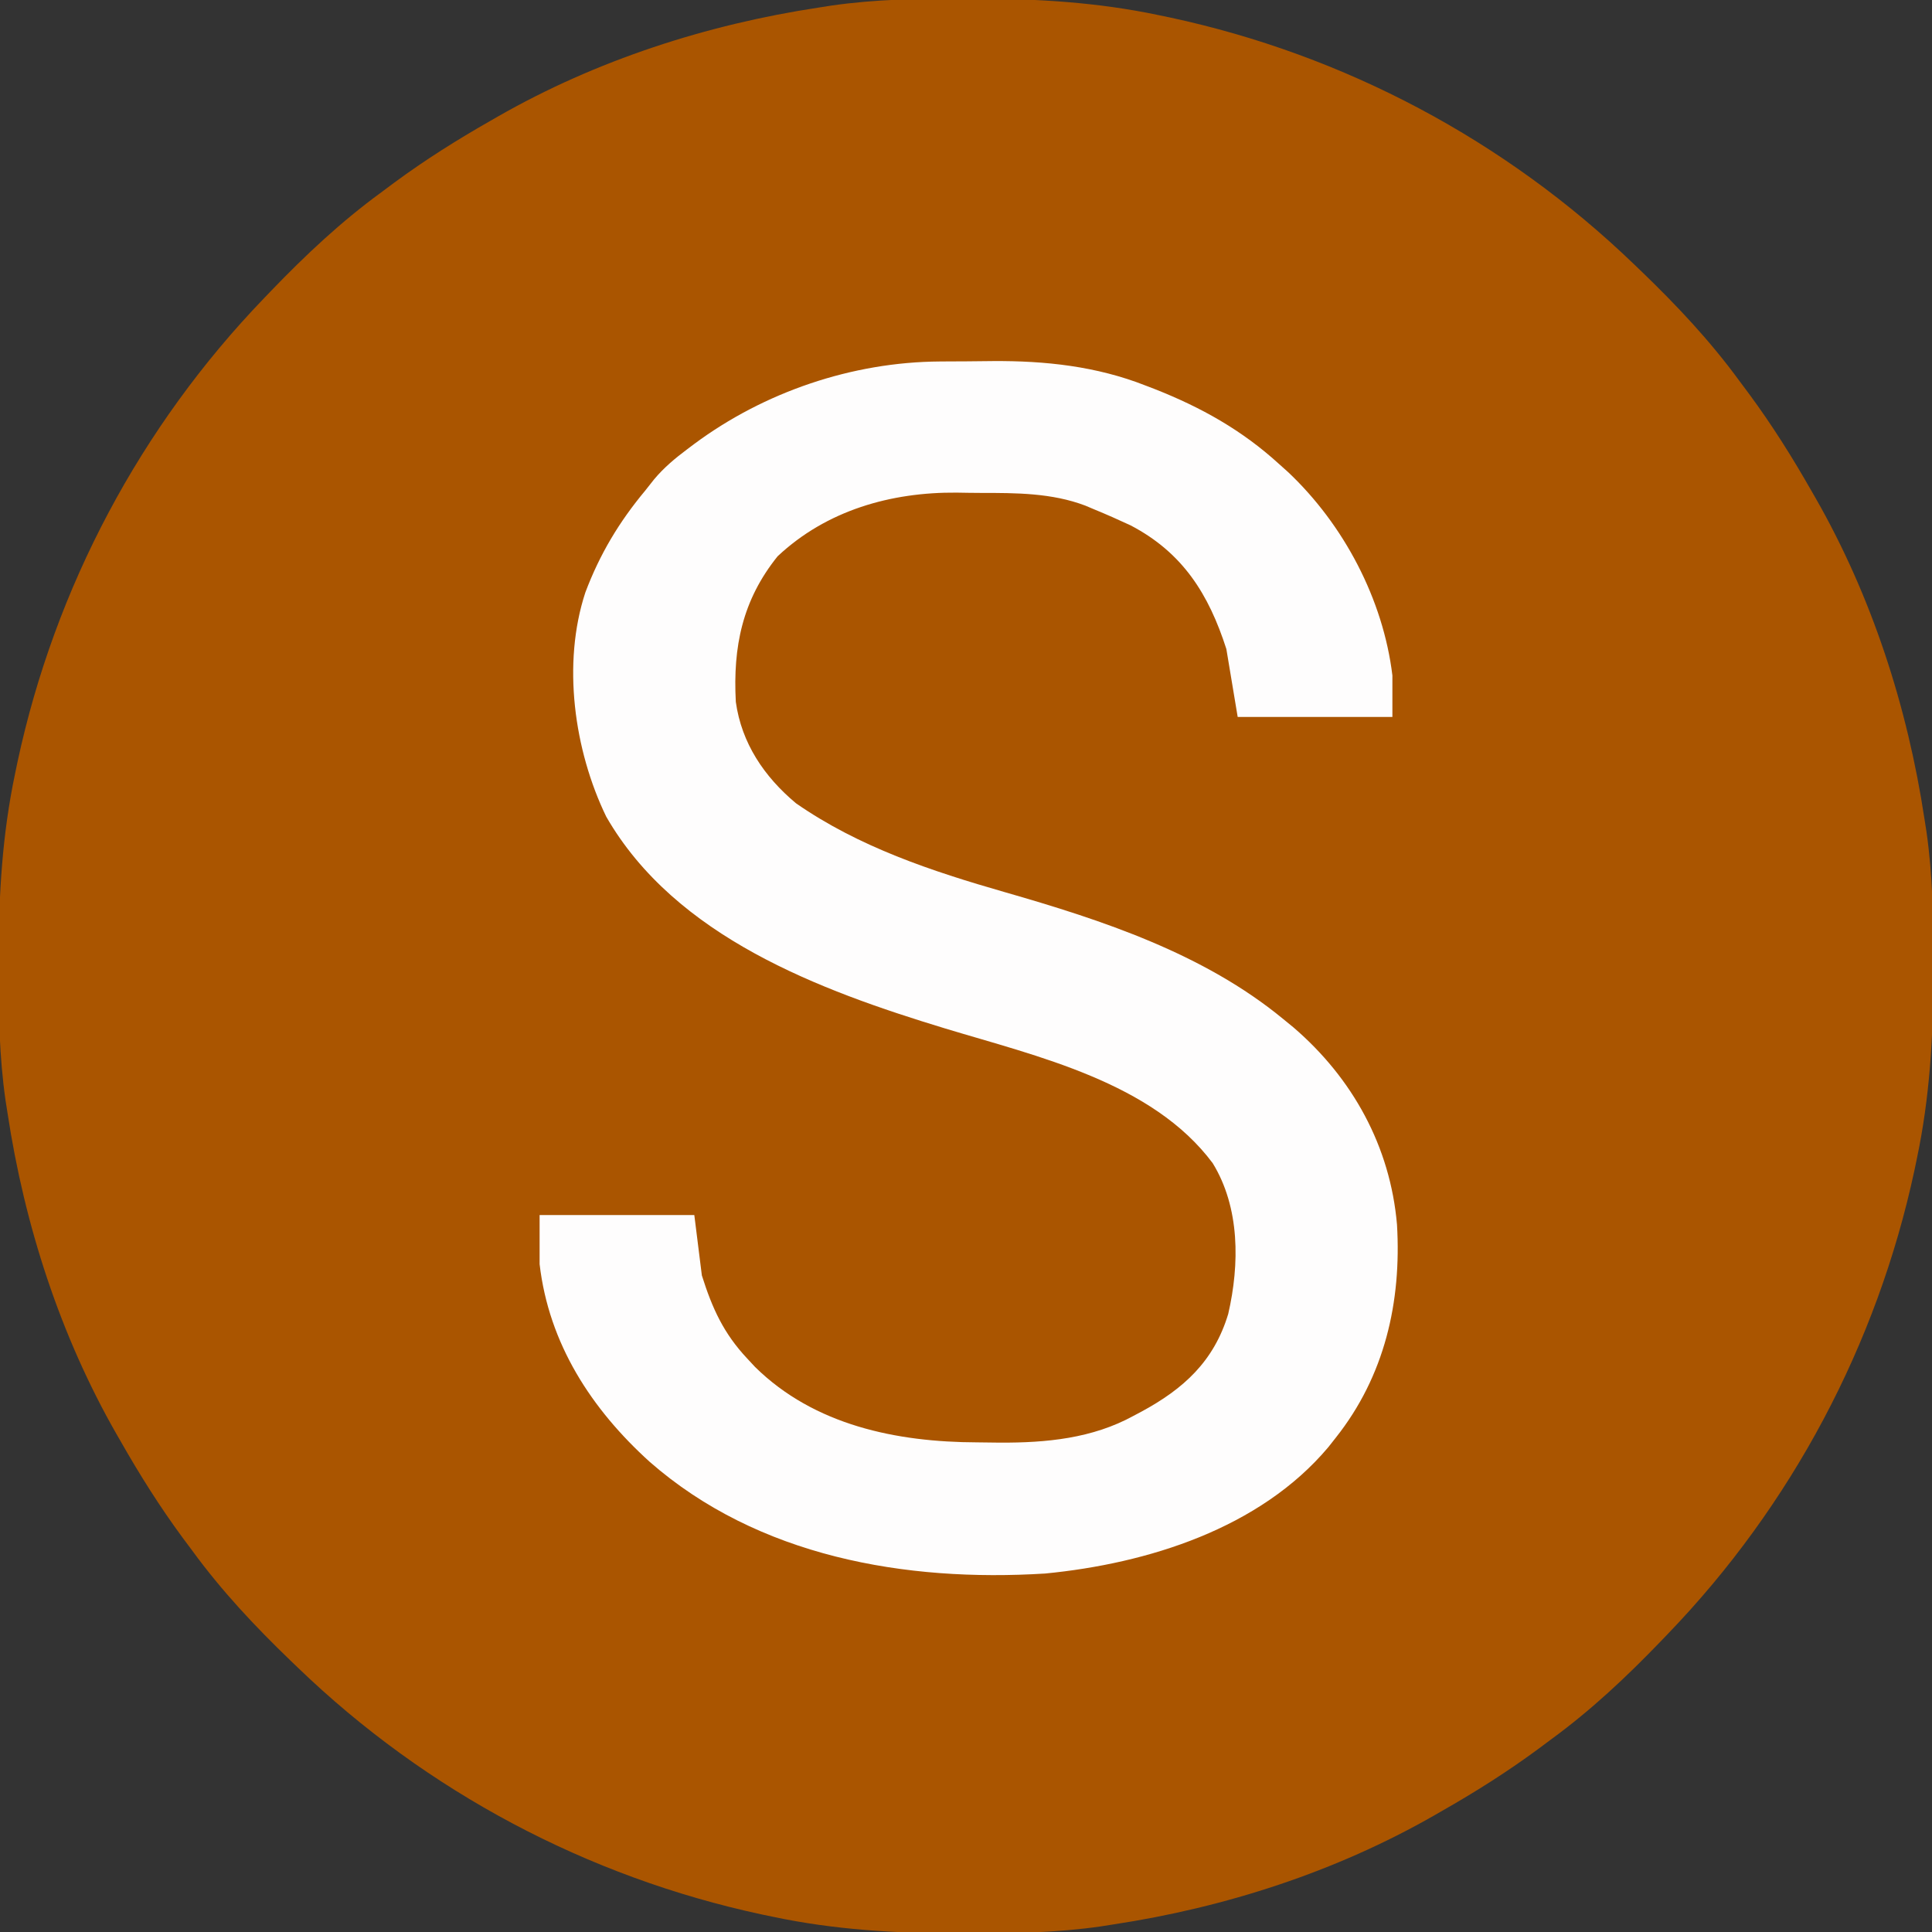 <?xml version="1.0" encoding="UTF-8"?>
<svg version="1.1" xmlns="http://www.w3.org/2000/svg" width="512" height="512">
<rect width="100%" height="100%" fill="#333333" stroke="none"/>
<path d="M0 0 C1.012 0.001 2.024 0.001 3.067 0.002 C19.599 0.042 35.524 0.958 51.75 4.375 C52.781 4.589 53.812 4.804 54.875 5.024 C101.107 14.95 143.722 37.601 177.75 70.375 C178.739 71.323 178.739 71.323 179.748 72.291 C189.236 81.435 197.976 90.732 205.75 101.375 C206.608 102.526 207.466 103.677 208.324 104.828 C214.362 113.019 219.721 121.533 224.75 130.375 C225.114 131.007 225.479 131.639 225.854 132.29 C240.785 158.375 250.264 187.711 254.75 217.375 C254.927 218.497 255.103 219.62 255.285 220.776 C256.942 232.389 257.149 243.907 257.125 255.625 C257.124 257.143 257.124 257.143 257.123 258.692 C257.083 275.224 256.167 291.149 252.75 307.375 C252.429 308.922 252.429 308.922 252.101 310.5 C242.175 356.732 219.524 399.347 186.75 433.375 C186.118 434.034 185.486 434.694 184.834 435.373 C175.69 444.861 166.393 453.601 155.75 461.375 C154.599 462.233 153.448 463.091 152.297 463.949 C144.106 469.987 135.592 475.346 126.75 480.375 C126.118 480.739 125.486 481.104 124.835 481.479 C98.75 496.41 69.414 505.889 39.75 510.375 C38.628 510.552 37.505 510.728 36.349 510.91 C24.736 512.567 13.218 512.774 1.5 512.75 C-0.018 512.749 -0.018 512.749 -1.567 512.748 C-18.099 512.708 -34.024 511.792 -50.25 508.375 C-51.797 508.054 -51.797 508.054 -53.375 507.726 C-99.607 497.8 -142.222 475.149 -176.25 442.375 C-176.909 441.743 -177.569 441.111 -178.248 440.459 C-187.736 431.315 -196.476 422.018 -204.25 411.375 C-205.108 410.224 -205.966 409.073 -206.824 407.922 C-212.862 399.731 -218.221 391.217 -223.25 382.375 C-223.614 381.743 -223.979 381.111 -224.354 380.46 C-239.285 354.375 -248.764 325.039 -253.25 295.375 C-253.515 293.691 -253.515 293.691 -253.785 291.974 C-255.442 280.361 -255.649 268.843 -255.625 257.125 C-255.624 256.113 -255.624 255.101 -255.623 254.058 C-255.583 237.526 -254.667 221.601 -251.25 205.375 C-251.036 204.344 -250.821 203.312 -250.601 202.25 C-240.675 156.018 -218.024 113.403 -185.25 79.375 C-184.618 78.716 -183.986 78.056 -183.334 77.377 C-174.19 67.889 -164.893 59.149 -154.25 51.375 C-153.099 50.517 -151.948 49.659 -150.797 48.801 C-142.606 42.763 -134.092 37.404 -125.25 32.375 C-124.618 32.011 -123.986 31.646 -123.335 31.271 C-97.25 16.34 -67.914 6.861 -38.25 2.375 C-37.128 2.198 -36.005 2.022 -34.849 1.84 C-23.236 0.183 -11.718 -0.024 0 0 Z " fill="#AA5500" transform="translate(255.25,-0.375)"/>
<path d="M0 0 C1.121 -0.009 1.121 -0.009 2.265 -0.017 C3.841 -0.027 5.416 -0.033 6.992 -0.037 C9.342 -0.047 11.691 -0.078 14.041 -0.109 C27.929 -0.208 41.542 1.257 54.566 6.391 C55.351 6.692 56.136 6.993 56.945 7.303 C69.283 12.17 80.085 18.199 89.941 27.203 C90.72 27.901 91.499 28.598 92.301 29.316 C107.063 43.239 117.491 63.023 119.941 83.203 C119.941 86.833 119.941 90.463 119.941 94.203 C106.411 94.203 92.881 94.203 78.941 94.203 C77.951 88.263 76.961 82.323 75.941 76.203 C71.269 61.666 64.405 50.685 50.586 43.445 C47.397 41.953 44.197 40.543 40.941 39.203 C40.154 38.871 39.366 38.538 38.555 38.195 C29.696 34.832 20.191 34.83 10.836 34.833 C8.708 34.828 6.581 34.792 4.453 34.754 C-12.942 34.61 -30.002 39.435 -42.984 51.625 C-52.335 63.247 -54.842 75.607 -54.059 90.203 C-52.542 101.156 -46.532 110.042 -38.121 117.074 C-21.412 128.689 -2.131 135.074 17.254 140.641 C43.075 148.059 69.925 156.904 90.941 174.203 C91.858 174.952 92.774 175.701 93.719 176.473 C109.405 189.942 119.377 208.048 121.16 228.741 C122.373 249.241 117.899 268.862 104.941 285.203 C104.284 286.037 103.627 286.871 102.949 287.73 C84.817 309.283 55.054 318.566 27.941 321.203 C-9.144 323.513 -48.141 316.756 -76.867 291.621 C-92.349 277.615 -103.605 260.303 -106.059 239.203 C-106.059 234.913 -106.059 230.623 -106.059 226.203 C-92.529 226.203 -78.999 226.203 -65.059 226.203 C-64.399 231.483 -63.739 236.763 -63.059 242.203 C-60.313 250.909 -57.301 257.555 -51.059 264.203 C-50.362 264.952 -49.666 265.701 -48.949 266.473 C-33.256 281.928 -11.41 286.382 9.89 286.443 C11.909 286.453 13.927 286.484 15.945 286.516 C28.22 286.564 40.425 285.419 51.379 279.391 C52.047 279.037 52.716 278.683 53.404 278.318 C64.596 272.271 72.64 264.986 76.434 252.406 C79.463 239.263 79.561 224.245 72.316 212.453 C56.318 190.981 25.741 184.135 1.441 176.766 C-31.837 166.645 -70.054 152.511 -88.406 120.617 C-96.923 103.02 -100.129 80.058 -93.934 61.203 C-90.114 51.063 -84.981 42.501 -78.059 34.203 C-77.29 33.23 -76.522 32.257 -75.73 31.254 C-73.12 28.13 -70.124 25.633 -66.871 23.203 C-66.011 22.556 -66.011 22.556 -65.134 21.896 C-46.552 8.085 -23.212 0.142 0 0 Z " fill="#FEFDFD" transform="translate(249.059,95.797)"/>
</svg>
